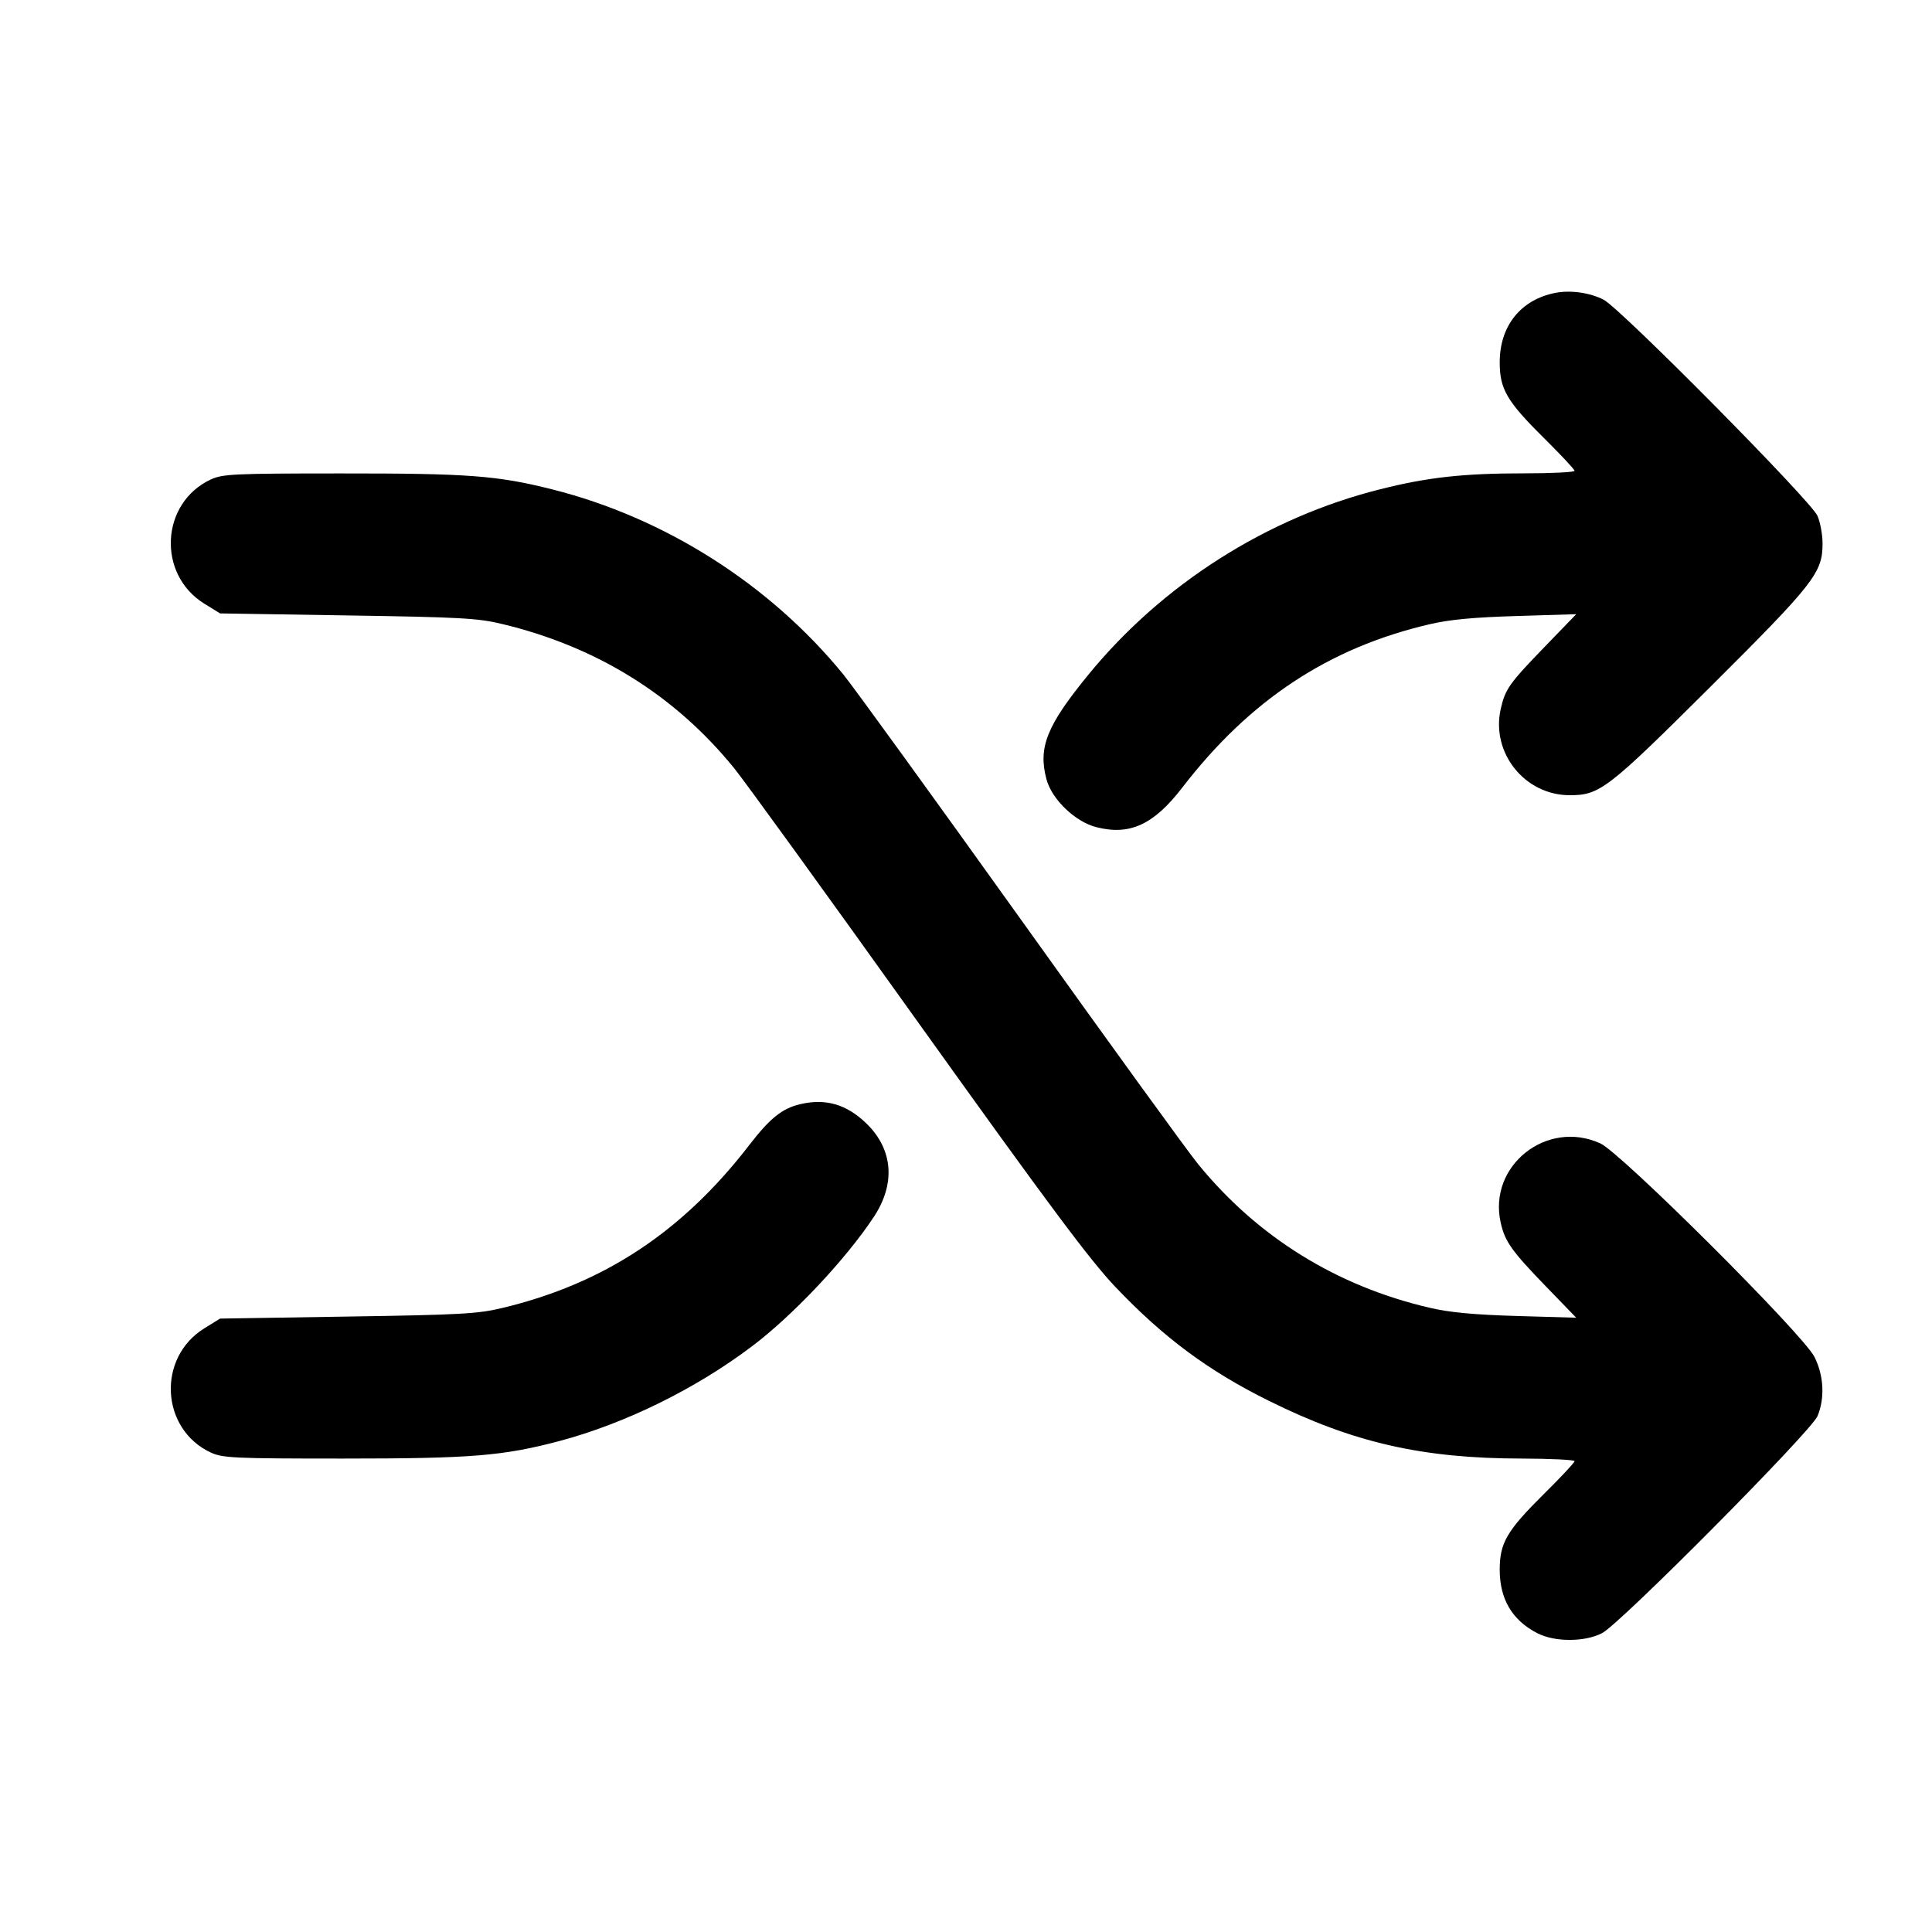 <svg xmlns="http://www.w3.org/2000/svg" xml:space="preserve" fill="none" viewBox="0 0 20 20"><path d="M16.100 3.032 C 15.743 3.102,15.525 3.374,15.525 3.750 C 15.525 4.028,15.598 4.153,15.981 4.533 C 16.156 4.706,16.300 4.860,16.300 4.874 C 16.300 4.888,16.064 4.900,15.775 4.900 C 15.148 4.900,14.776 4.941,14.283 5.066 C 13.116 5.359,12.034 6.047,11.268 6.983 C 10.835 7.512,10.745 7.737,10.833 8.067 C 10.888 8.275,11.131 8.508,11.350 8.563 C 11.697 8.651,11.943 8.537,12.239 8.153 C 12.938 7.245,13.756 6.705,14.800 6.462 C 15.003 6.414,15.258 6.390,15.700 6.377 L 16.317 6.358 15.998 6.688 C 15.622 7.076,15.582 7.133,15.535 7.341 C 15.434 7.795,15.785 8.232,16.250 8.232 C 16.561 8.232,16.642 8.169,17.709 7.107 C 18.782 6.038,18.867 5.929,18.867 5.626 C 18.867 5.537,18.844 5.409,18.815 5.341 C 18.753 5.190,16.776 3.193,16.600 3.102 C 16.457 3.029,16.256 3.001,16.100 3.032 M2.183 4.963 C 1.662 5.205,1.623 5.945,2.115 6.249 L 2.278 6.350 3.597 6.371 C 4.765 6.389,4.949 6.399,5.200 6.460 C 6.176 6.694,6.985 7.196,7.598 7.950 C 7.703 8.078,8.560 9.262,9.502 10.580 C 10.866 12.486,11.285 13.048,11.549 13.325 C 12.046 13.847,12.508 14.190,13.133 14.500 C 14.009 14.935,14.724 15.098,15.758 15.099 C 16.056 15.100,16.300 15.112,16.300 15.126 C 16.300 15.140,16.156 15.294,15.981 15.467 C 15.598 15.847,15.525 15.972,15.525 16.250 C 15.525 16.555,15.655 16.774,15.915 16.907 C 16.095 17.000,16.406 16.999,16.585 16.906 C 16.774 16.808,18.750 14.817,18.815 14.659 C 18.892 14.473,18.880 14.241,18.784 14.048 C 18.669 13.816,16.781 11.933,16.566 11.836 C 16.011 11.584,15.403 12.068,15.535 12.656 C 15.579 12.854,15.647 12.949,16.015 13.329 L 16.317 13.641 15.700 13.623 C 15.257 13.610,15.004 13.586,14.800 13.538 C 13.836 13.314,13.017 12.805,12.402 12.050 C 12.297 11.922,11.471 10.782,10.567 9.517 C 9.662 8.252,8.836 7.112,8.731 6.983 C 7.969 6.049,6.884 5.360,5.717 5.066 C 5.150 4.923,4.849 4.900,3.533 4.901 C 2.420 4.901,2.305 4.907,2.183 4.963 M8.281 11.431 C 8.096 11.475,7.969 11.578,7.760 11.849 C 7.065 12.752,6.253 13.288,5.200 13.540 C 4.949 13.601,4.765 13.611,3.597 13.629 L 2.278 13.650 2.115 13.751 C 1.623 14.055,1.662 14.795,2.183 15.037 C 2.306 15.093,2.420 15.099,3.550 15.099 C 4.882 15.099,5.208 15.072,5.793 14.917 C 6.472 14.736,7.202 14.377,7.783 13.938 C 8.209 13.617,8.756 13.036,9.046 12.597 C 9.273 12.253,9.245 11.898,8.969 11.630 C 8.763 11.431,8.546 11.368,8.281 11.431 " stroke="none" fill-rule="evenodd" fill="black"></path></svg>